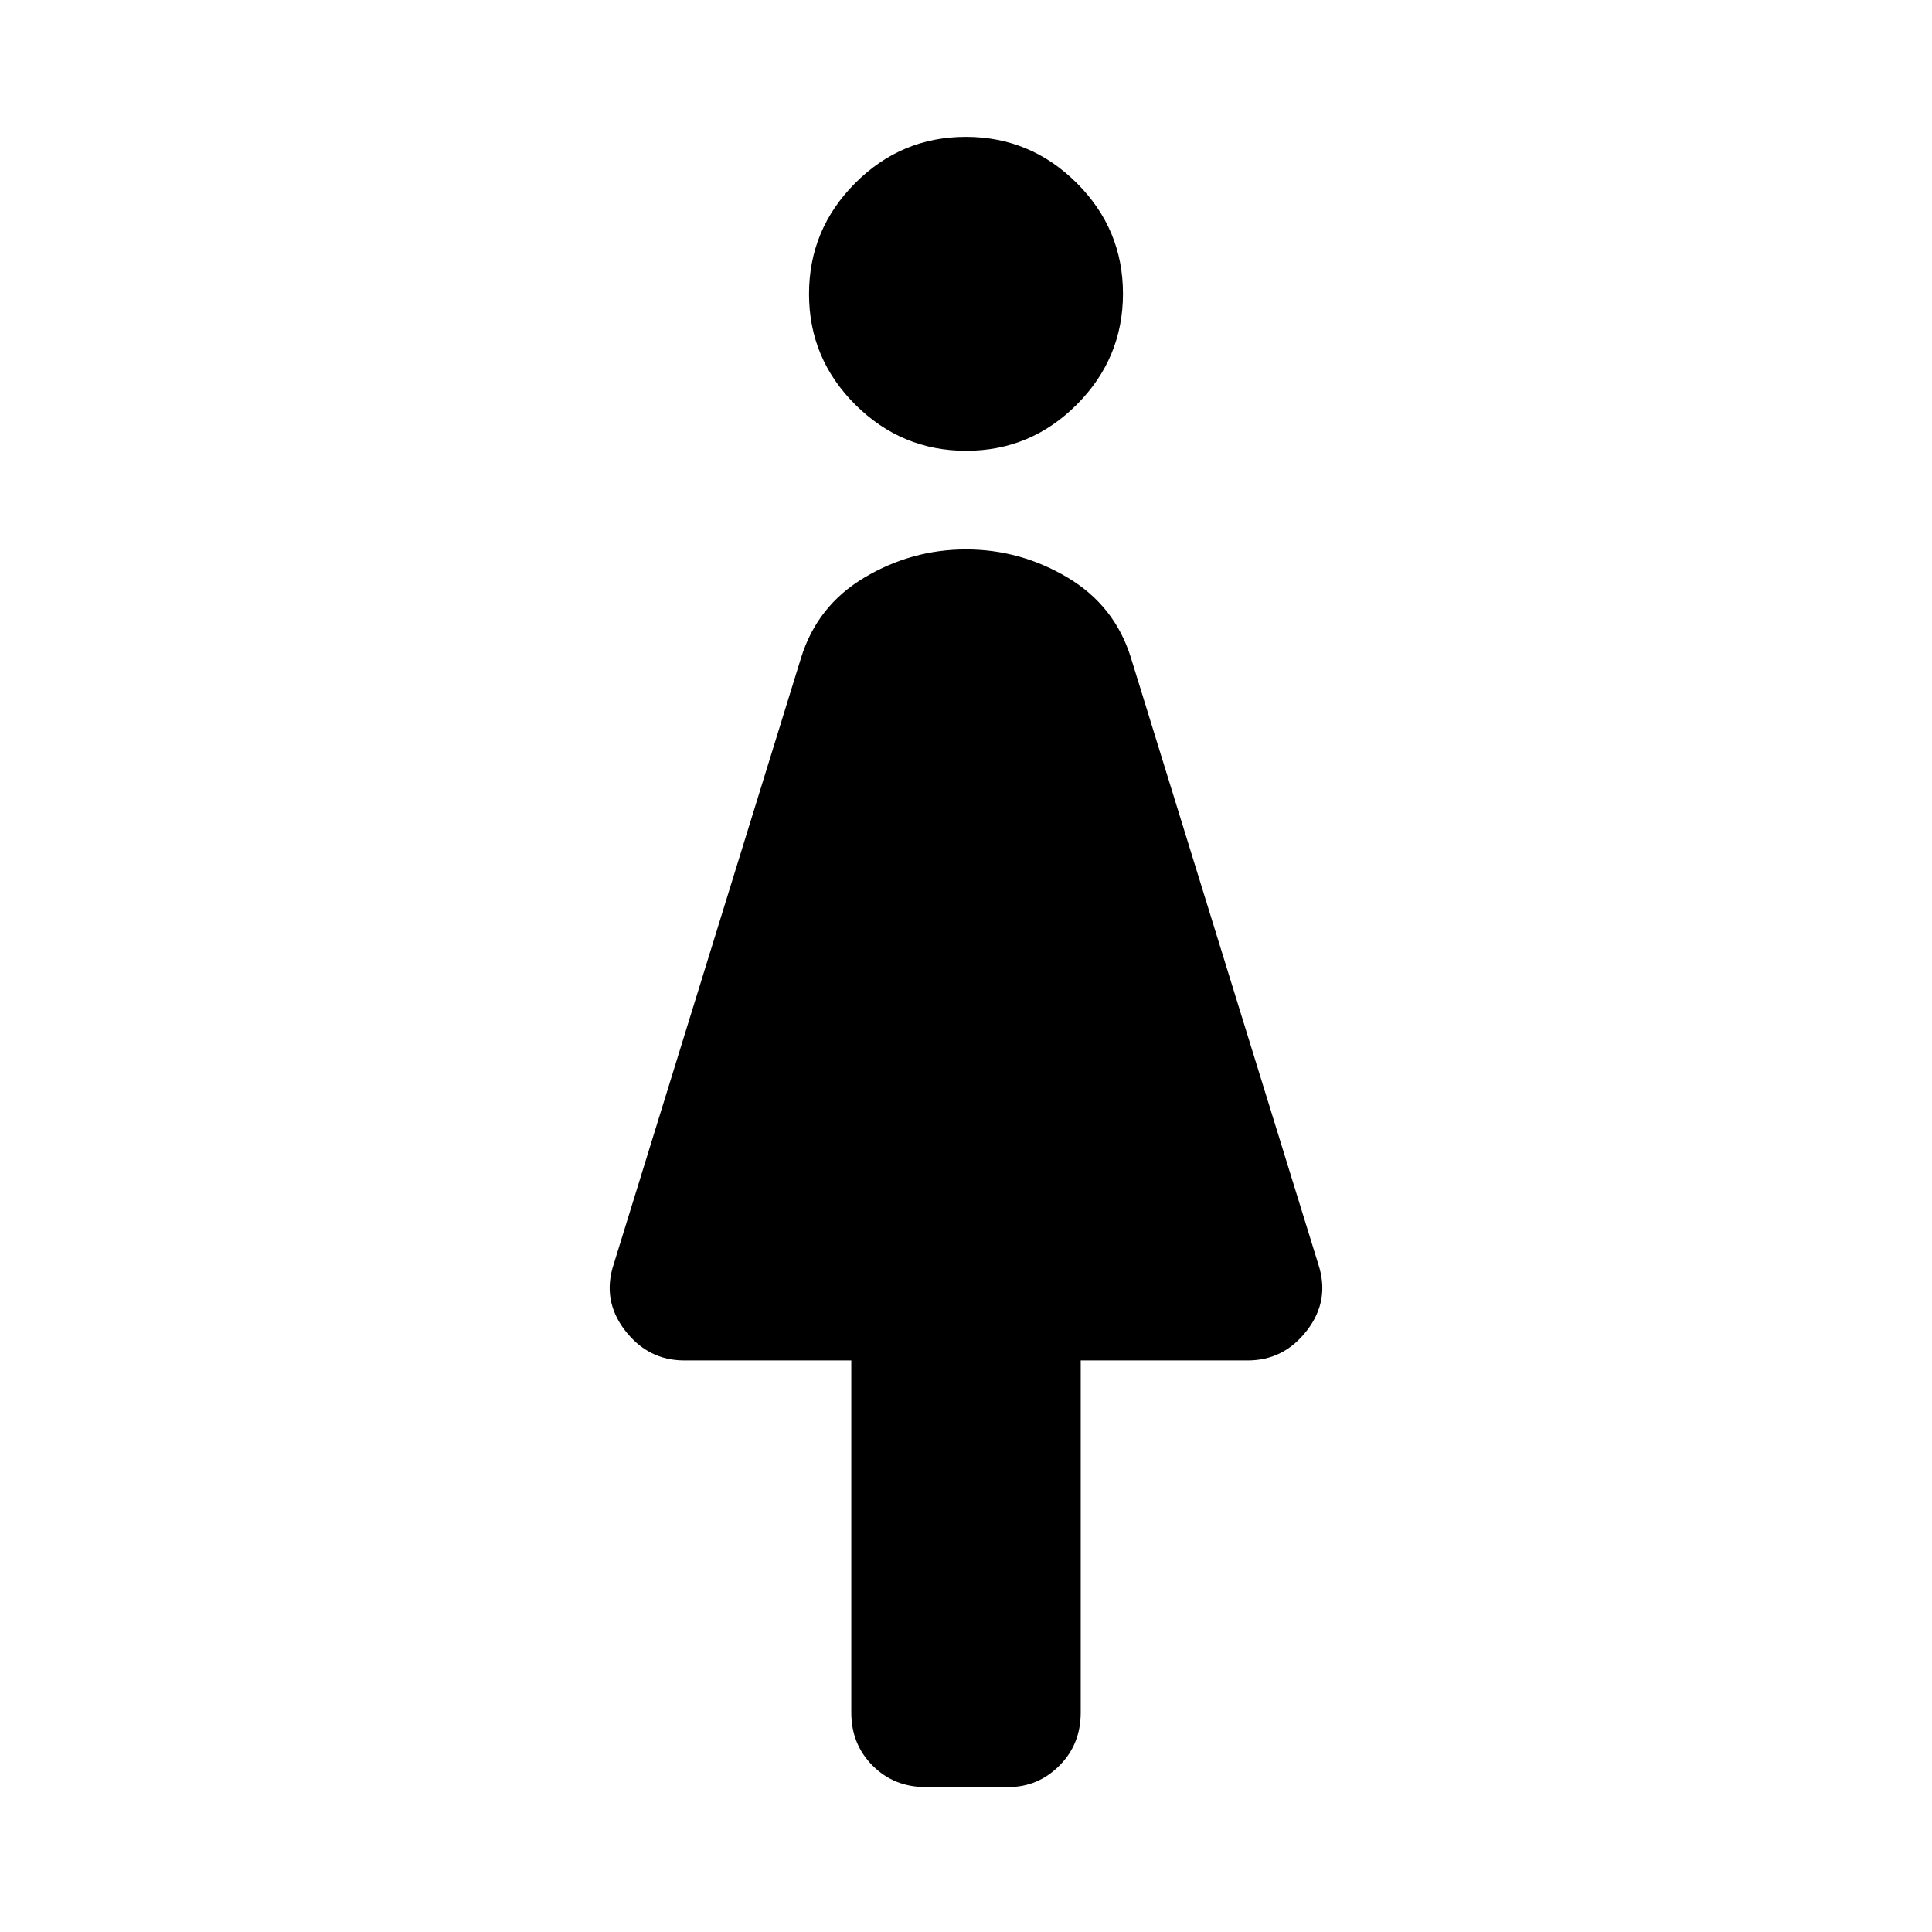 <svg xmlns="http://www.w3.org/2000/svg" height="48" viewBox="0 -960 960 960" width="48"><path d="M423-109v-175h-83q-18 0-29.5-15t-5.5-33l93-301q8-26 31.5-40t50.5-14q27 0 50.5 14t31.5 40l93 301q6 18-5.5 33T620-284h-83v175q0 15.75-10.62 26.37Q515.75-72 501-72h-41q-15.75 0-26.37-10.63Q423-93.25 423-109Zm57.08-627Q448-736 425-758.92t-23-55Q402-846 424.92-869t55-23Q512-892 535-869.08t23 55Q558-782 535.08-759t-55 23Z"/></svg>